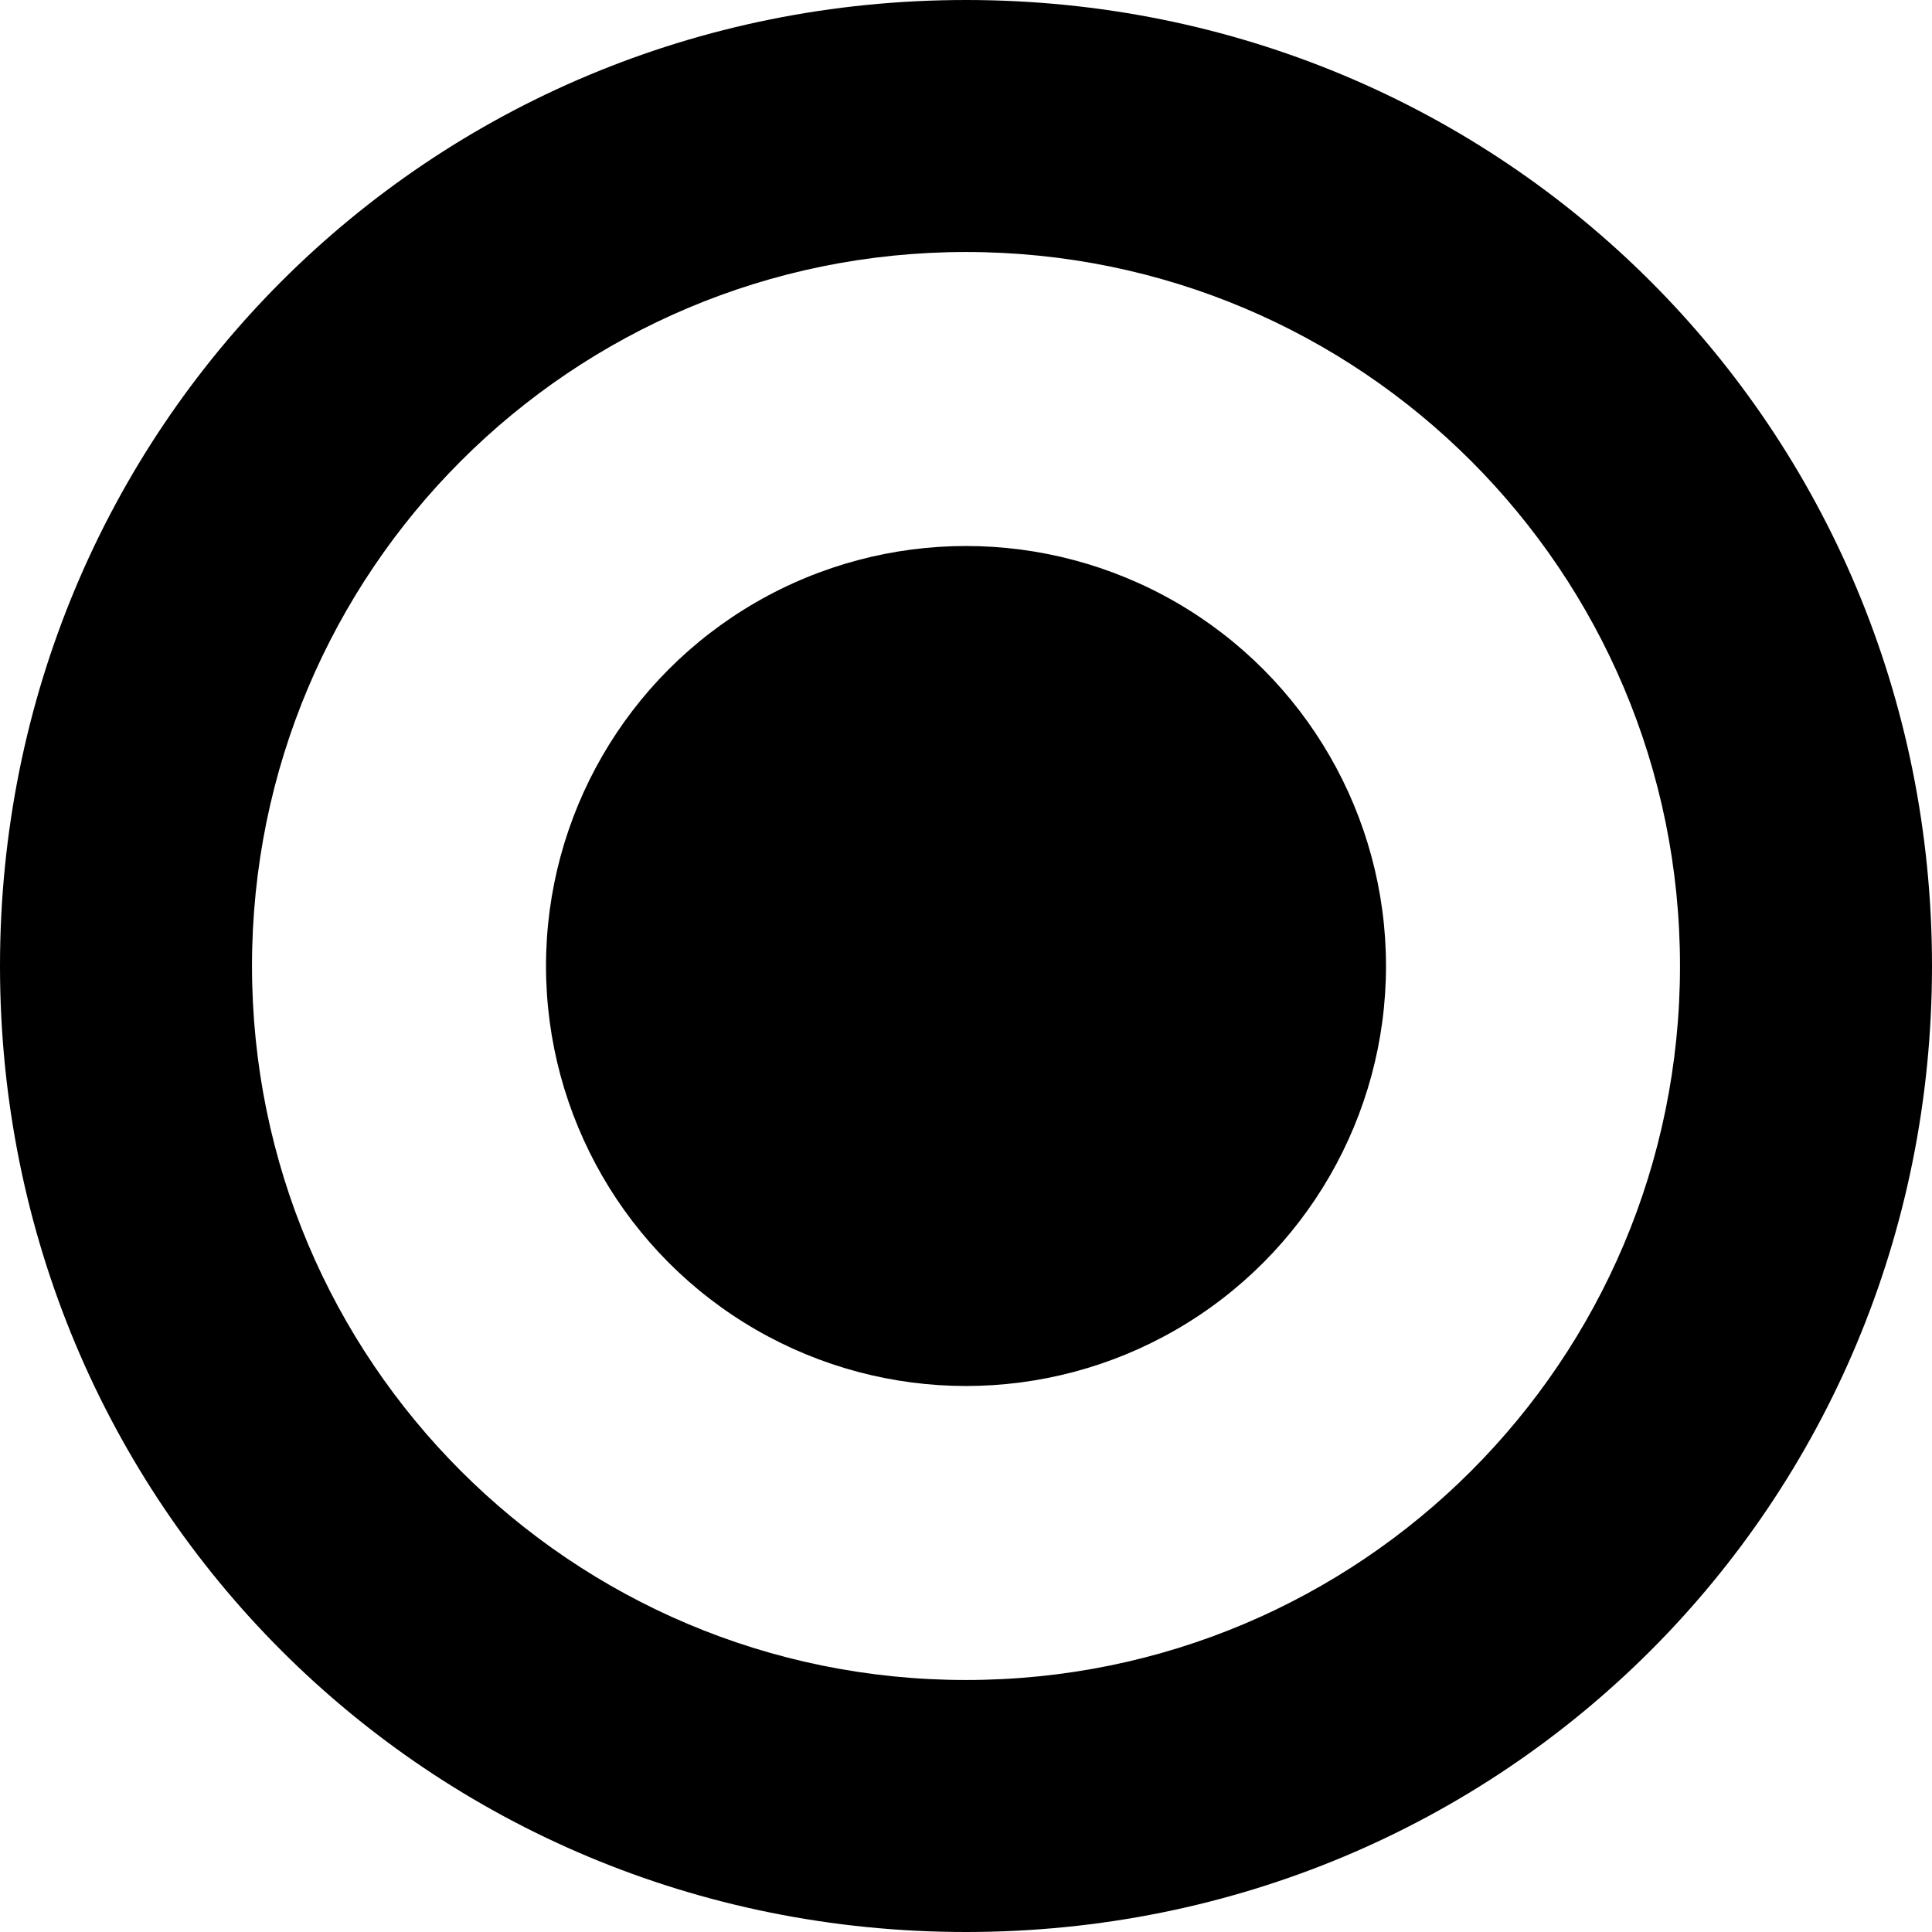 <?xml version="1.0" encoding="utf-8"?>
<!-- Generator: Adobe Illustrator 22.1.0, SVG Export Plug-In . SVG Version: 6.00 Build 0)  -->
<svg version="1.1" id="Layer_1" xmlns="http://www.w3.org/2000/svg" xmlns:xlink="http://www.w3.org/1999/xlink" x="0px" y="0px"
	 viewBox="0 0 23 23" style="enable-background:new 0 0 23 23;" xml:space="preserve">
<style type="text/css">
	.st0{fill:{{ color }};}
</style>
<title>Asset 80</title>
<circle class="st0" cx="11.5" cy="11.5" r="5"/>
<path class="st0" d="M11.5,3c4.7,0,8.5,3.8,8.5,8.5S16.2,20,11.5,20S3,16.2,3,11.5S6.8,3,11.5,3 M11.5,0C5.1,0,0,5.1,0,11.5
	S5.1,23,11.5,23S23,17.9,23,11.5S17.9,0,11.5,0L11.5,0z"/>
</svg>
